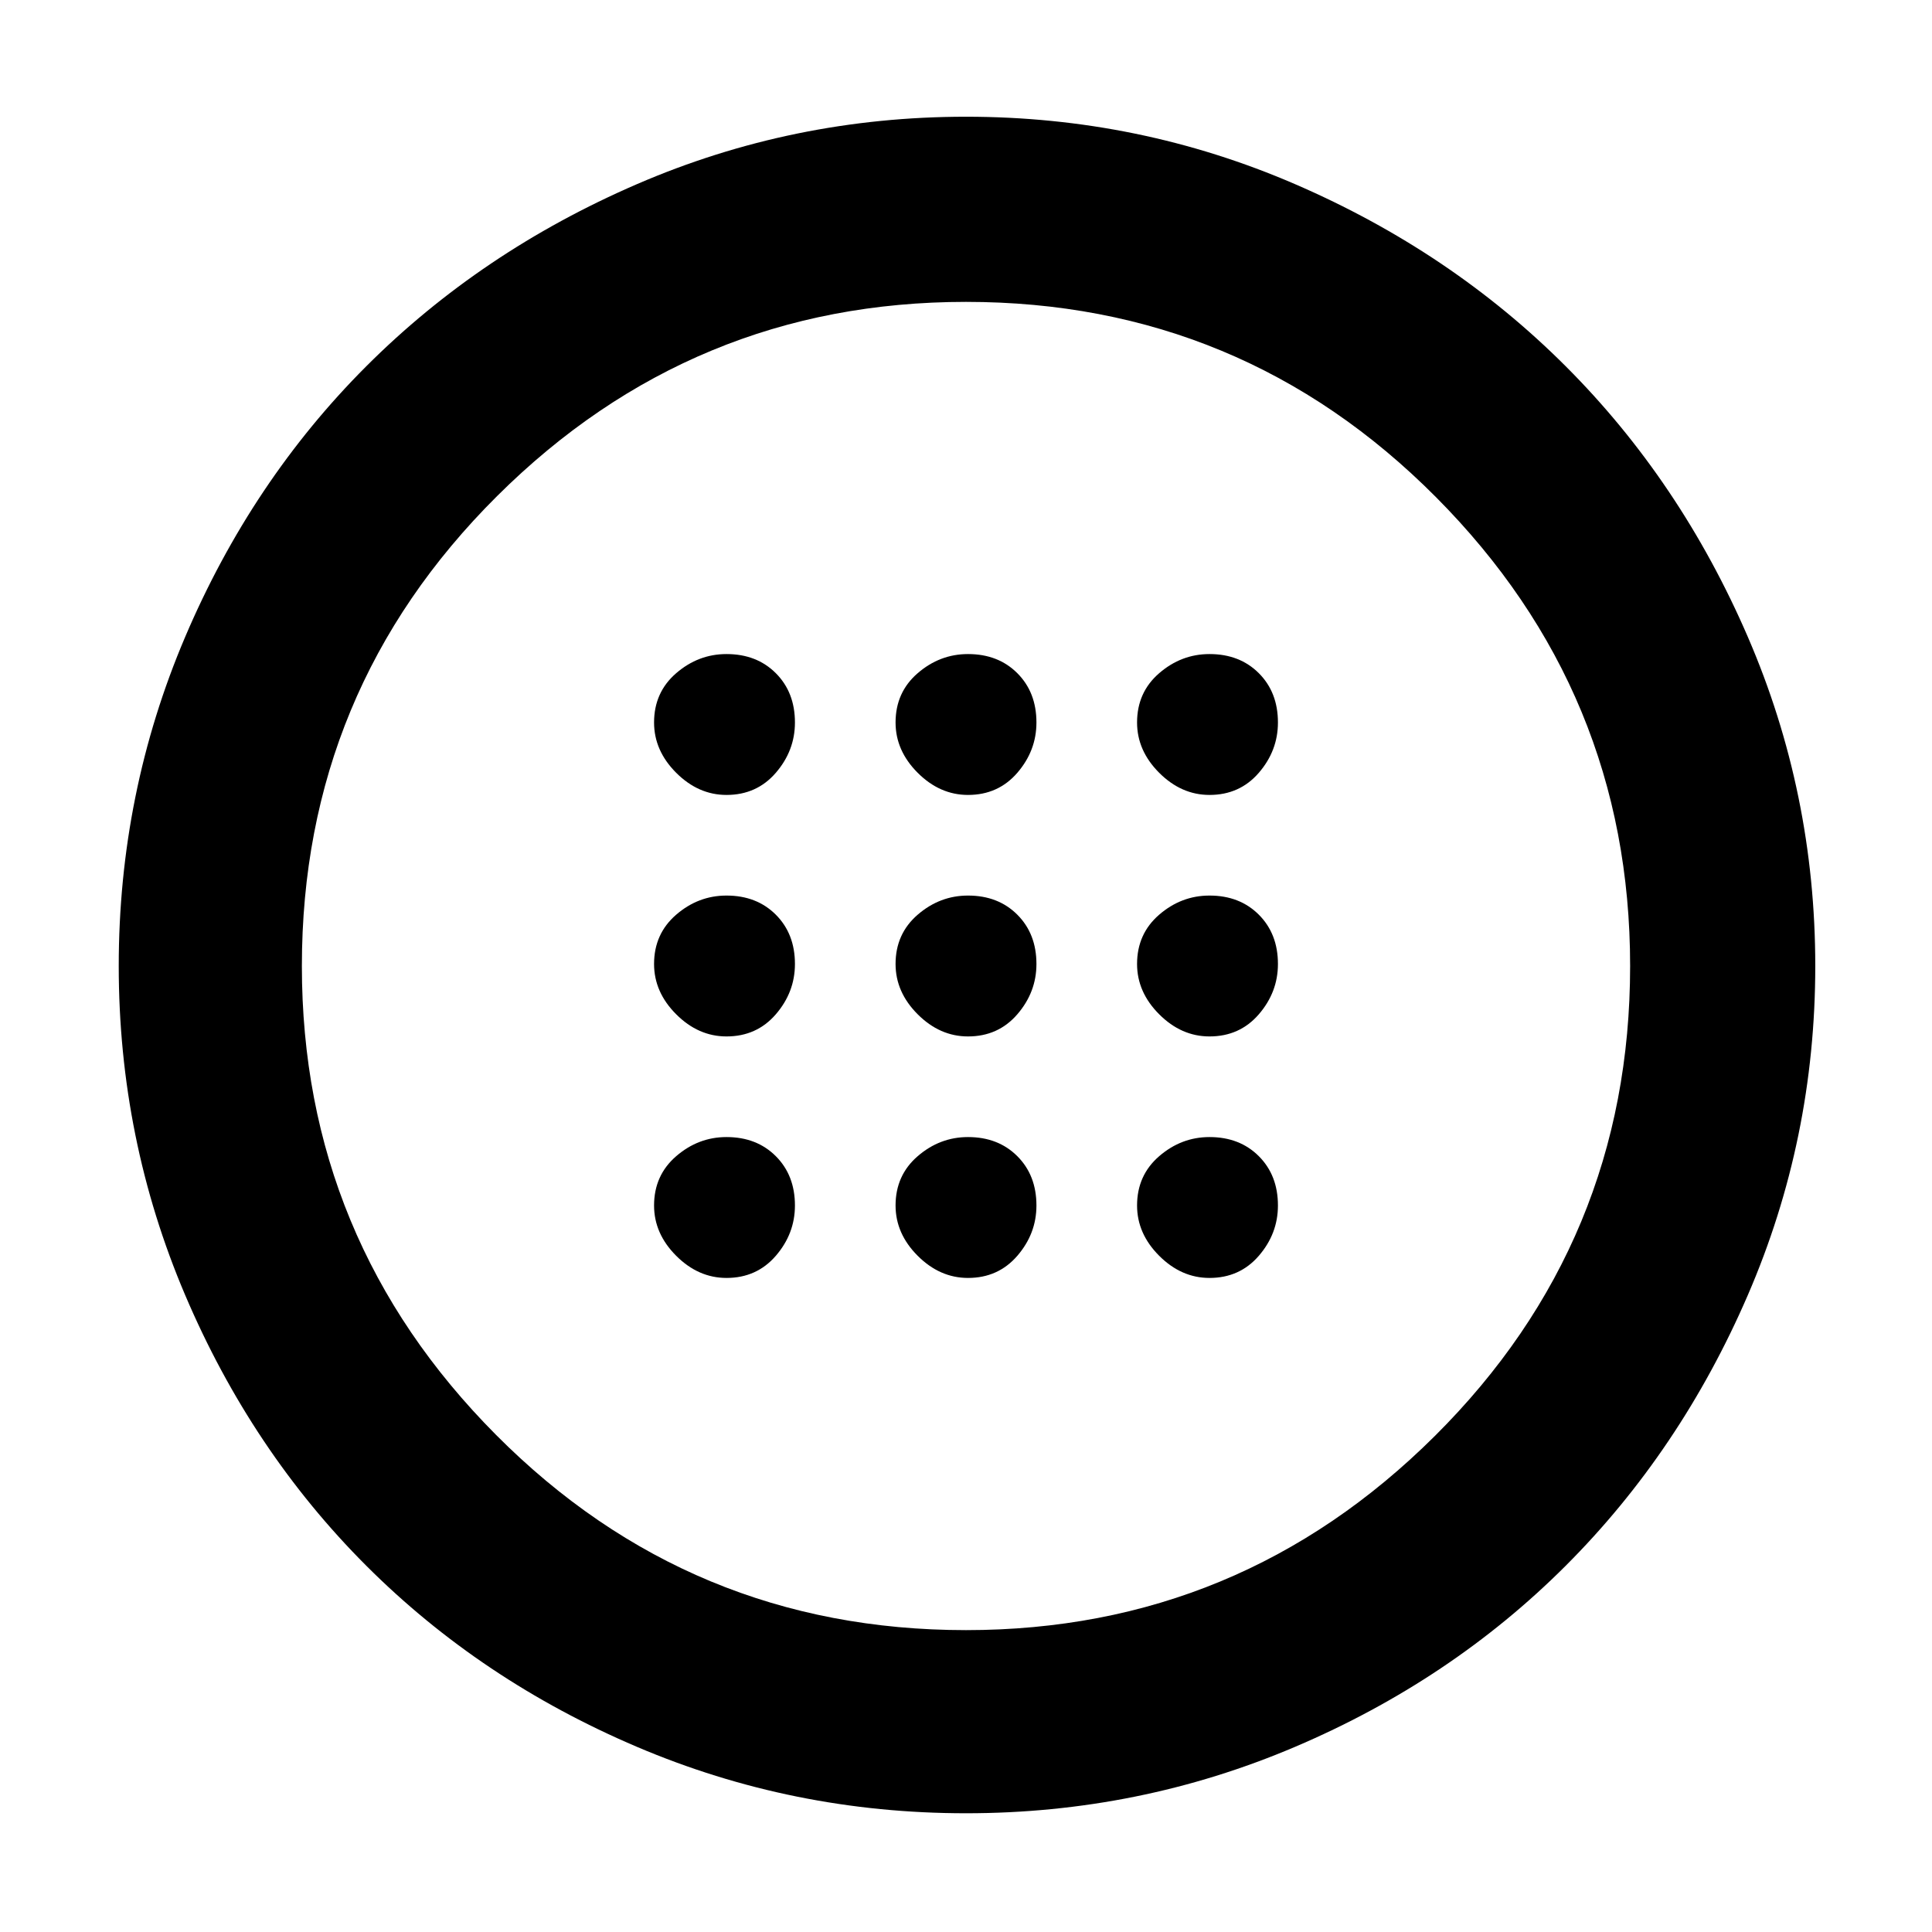 <svg xmlns="http://www.w3.org/2000/svg" height="48" width="48"><path d="M24.05 25.75Q24.8 25.75 25.275 25.2Q25.75 24.65 25.75 23.95Q25.75 23.2 25.275 22.725Q24.8 22.25 24.05 22.25Q23.35 22.25 22.8 22.725Q22.25 23.2 22.25 23.95Q22.25 24.65 22.8 25.2Q23.35 25.75 24.05 25.75ZM30.05 25.75Q30.8 25.75 31.275 25.2Q31.75 24.65 31.75 23.95Q31.75 23.2 31.275 22.725Q30.8 22.25 30.05 22.25Q29.35 22.25 28.8 22.725Q28.25 23.2 28.25 23.95Q28.25 24.65 28.8 25.2Q29.35 25.75 30.05 25.75ZM18.05 25.75Q18.8 25.75 19.275 25.2Q19.75 24.65 19.75 23.95Q19.75 23.2 19.275 22.725Q18.8 22.25 18.05 22.25Q17.35 22.25 16.8 22.725Q16.25 23.2 16.25 23.95Q16.25 24.65 16.8 25.2Q17.35 25.75 18.05 25.75ZM24.05 31.75Q24.8 31.75 25.275 31.2Q25.75 30.65 25.75 29.95Q25.75 29.2 25.275 28.725Q24.8 28.25 24.05 28.25Q23.35 28.25 22.8 28.725Q22.25 29.2 22.25 29.95Q22.25 30.65 22.8 31.2Q23.35 31.75 24.05 31.75ZM30.05 31.75Q30.8 31.75 31.275 31.2Q31.75 30.65 31.75 29.95Q31.75 29.2 31.275 28.725Q30.8 28.25 30.05 28.25Q29.35 28.25 28.8 28.725Q28.25 29.2 28.25 29.95Q28.25 30.65 28.8 31.2Q29.35 31.75 30.05 31.75ZM18.05 31.75Q18.8 31.75 19.275 31.2Q19.75 30.65 19.75 29.95Q19.75 29.2 19.275 28.725Q18.8 28.25 18.05 28.25Q17.35 28.25 16.8 28.725Q16.25 29.2 16.25 29.95Q16.25 30.65 16.8 31.2Q17.35 31.75 18.05 31.75ZM24.05 19.75Q24.8 19.75 25.275 19.2Q25.75 18.65 25.75 17.95Q25.75 17.2 25.275 16.725Q24.8 16.25 24.05 16.25Q23.35 16.25 22.8 16.725Q22.25 17.2 22.25 17.95Q22.25 18.65 22.8 19.2Q23.35 19.75 24.05 19.75ZM30.05 19.75Q30.8 19.75 31.275 19.2Q31.75 18.65 31.75 17.95Q31.75 17.2 31.275 16.725Q30.8 16.25 30.05 16.25Q29.35 16.25 28.8 16.725Q28.25 17.2 28.25 17.95Q28.25 18.65 28.8 19.2Q29.35 19.75 30.05 19.75ZM18.05 19.75Q18.8 19.75 19.275 19.2Q19.75 18.65 19.75 17.95Q19.75 17.2 19.275 16.725Q18.8 16.25 18.05 16.25Q17.35 16.25 16.8 16.725Q16.25 17.2 16.25 17.95Q16.25 18.65 16.8 19.2Q17.35 19.75 18.05 19.75ZM24 45.05Q19.7 45.05 15.825 43.4Q11.95 41.75 9.1 38.9Q6.25 36.05 4.6 32.175Q2.95 28.3 2.95 24Q2.95 19.7 4.6 15.825Q6.25 11.95 9.1 9.1Q11.95 6.25 15.825 4.575Q19.7 2.9 24 2.9Q28.3 2.9 32.175 4.575Q36.05 6.25 38.9 9.1Q41.75 11.95 43.425 15.825Q45.1 19.7 45.1 24Q45.1 28.3 43.425 32.175Q41.75 36.05 38.9 38.9Q36.05 41.75 32.175 43.4Q28.3 45.05 24 45.05ZM24 40.5Q30.8 40.5 35.65 35.675Q40.5 30.85 40.5 24Q40.5 17.2 35.675 12.35Q30.85 7.5 24 7.5Q17.2 7.5 12.35 12.325Q7.5 17.15 7.5 24Q7.5 30.8 12.325 35.65Q17.15 40.5 24 40.5ZM24 24Q24 24 24 24Q24 24 24 24Q24 24 24 24Q24 24 24 24Q24 24 24 24Q24 24 24 24Q24 24 24 24Q24 24 24 24Z"/></svg>